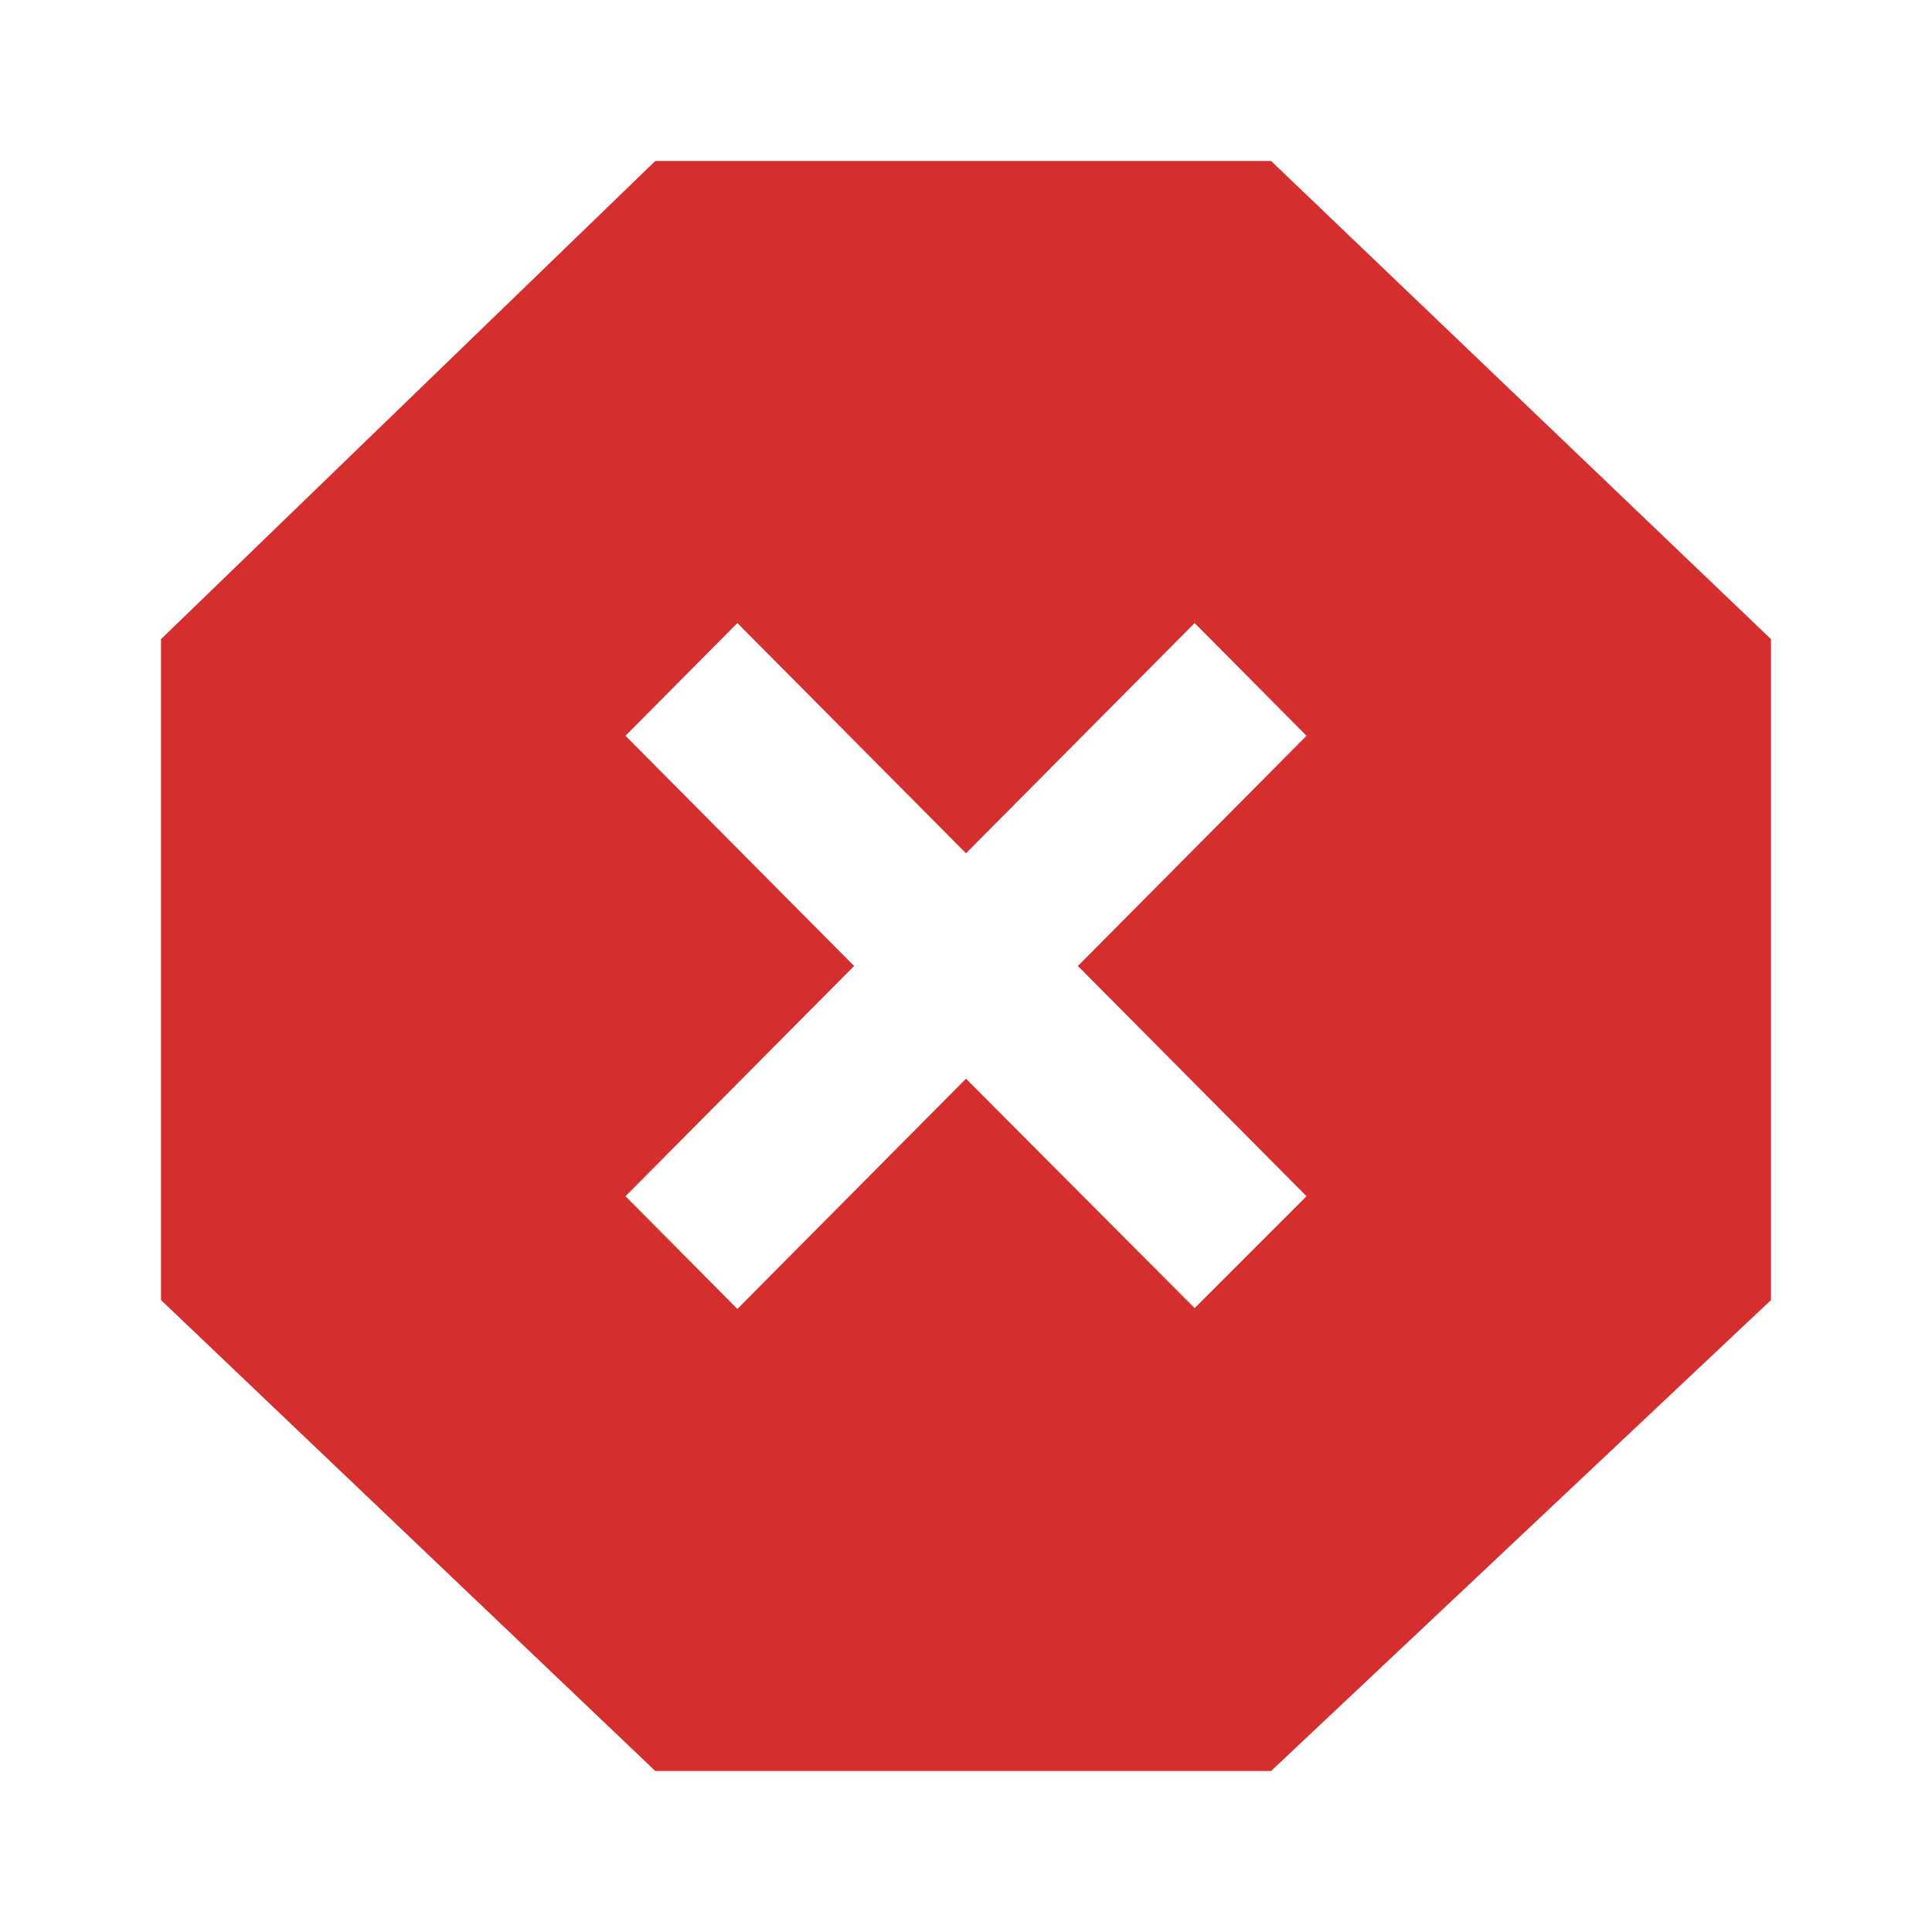 <svg xmlns="http://www.w3.org/2000/svg" width="24" height="24" viewBox="0 0 24 24"><title>ic_error_alert</title><g id="Icons"><path d="M15.79,2H8.14L2,7.94v8.21L8.14,22h7.65L22,16.15V7.94Zm.44,12.86-1.39,1.39L12,13.4,9.16,16.26,7.77,14.86,10.61,12,7.77,9.14l1.39-1.4L12,10.6l2.84-2.86,1.39,1.4L13.39,12Z" fill="#d42f2e"/></g></svg>